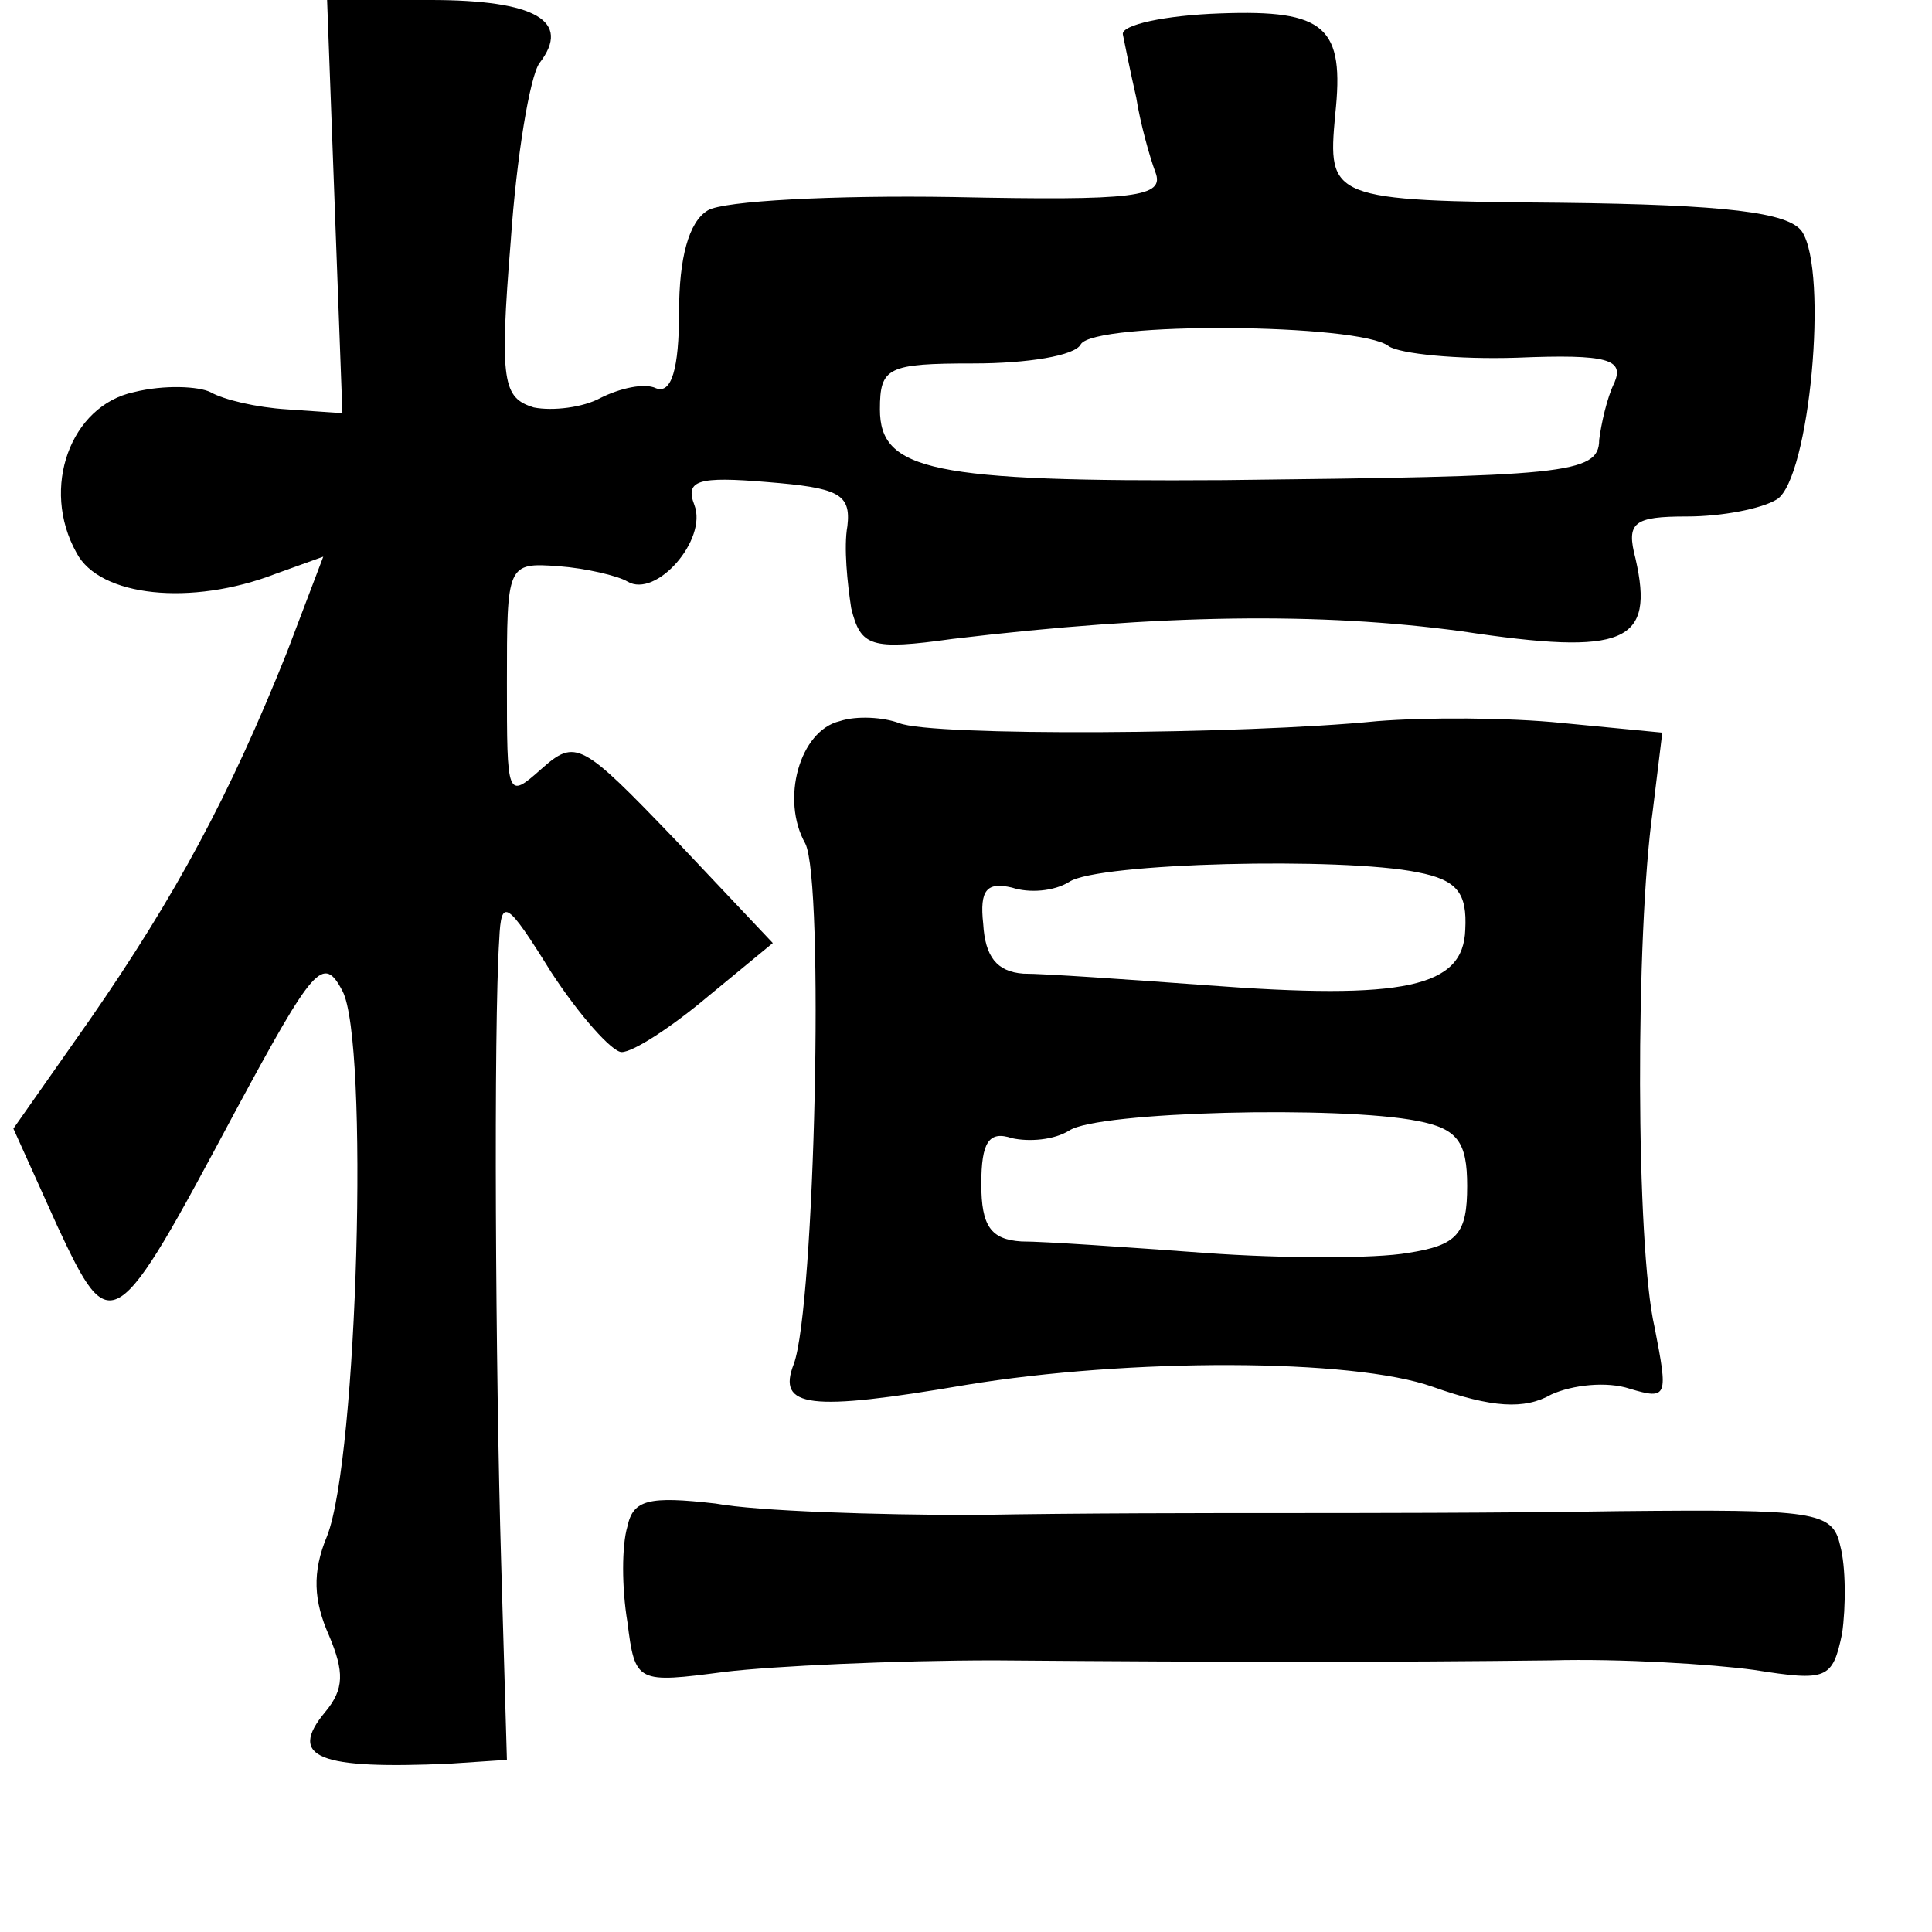 <?xml version="1.0" standalone="no"?>
<!DOCTYPE svg PUBLIC "-//W3C//DTD SVG 20010904//EN"
 "http://www.w3.org/TR/2001/REC-SVG-20010904/DTD/svg10.dtd">
<svg version="1.0" xmlns="http://www.w3.org/2000/svg"
 width="101pt" height="101pt" viewBox="0 0 101 101"
 preserveAspectRatio="xMidYMid meet">
<g transform="translate(0,101) scale(0.1,-0.1)"
fill="#000000" stroke="none">
<path d="M175 902 l4 -108 -29 2 c-16 1 -33 5 -40 9 -6 3 -24 4 -40 0 -33 -7
-49 -50 -30 -84 12 -23 60 -28 104 -11 l25 9 -19 -50 c-30 -75 -58 -127 -103
-192 l-40 -57 23 -51 c28 -60 30 -58 93 60 41 76 46 82 56 63 14 -26 8 -244
-8 -285 -8 -19 -7 -34 1 -52 8 -19 8 -28 -2 -40 -20 -24 -3 -30 65 -27 l30 2
-3 103 c-3 101 -4 280 -1 326 1 22 4 20 27 -17 15 -23 32 -42 37 -42 6 0 26
13 45 29 l34 28 -51 54 c-49 51 -52 53 -70 37 -18 -16 -18 -15 -18 45 0 62 0
63 27 61 14 -1 31 -5 36 -8 15 -9 42 22 35 40 -5 13 2 15 38 12 37 -3 44 -6
42 -23 -2 -11 0 -30 2 -43 5 -20 10 -22 53 -16 109 13 192 14 266 4 86 -13
101 -6 91 38 -5 19 -1 22 27 22 18 0 39 4 47 9 17 11 27 119 13 140 -7 10 -40
14 -126 15 -121 1 -122 2 -118 46 5 46 -5 55 -60 53 -29 -1 -52 -6 -51 -11 1
-5 4 -20 7 -33 2 -13 7 -31 10 -39 5 -13 -10 -15 -106 -13 -62 1 -120 -2 -128
-7 -10 -6 -15 -25 -15 -53 0 -30 -4 -43 -12 -40 -6 3 -19 0 -29 -5 -9 -5 -25
-7 -35 -5 -16 5 -18 13 -12 87 3 44 10 86 15 93 17 22 -2 33 -57 33 l-54 0 4
-108z m551 -73 c6 -4 36 -7 67 -6 48 2 56 -1 51 -13 -4 -8 -7 -22 -8 -30 0
-18 -19 -19 -196 -21 -153 -1 -180 5 -180 37 0 22 4 24 49 24 28 0 53 4 56 10
7 12 146 11 161 -1z"/>
<path d="M439 633 c-21 -5 -31 -41 -18 -64 10 -20 5 -242 -6 -272 -9 -23 8
-25 90 -11 85 14 202 14 244 -1 31 -11 48 -12 62 -4 11 5 29 7 41 3 20 -6 20
-4 13 32 -10 43 -10 206 -1 270 l5 41 -52 5 c-29 3 -72 3 -97 1 -70 -7 -233
-8 -250 -1 -8 3 -22 4 -31 1z m302 -79 c21 -4 26 -11 25 -30 -1 -30 -31 -37
-136 -29 -41 3 -84 6 -95 6 -14 1 -20 9 -21 26 -2 18 2 22 15 19 9 -3 22 -2
30 3 15 10 143 13 182 5z m0 -130 c21 -4 26 -11 26 -34 0 -25 -5 -31 -31 -35
-17 -3 -65 -3 -106 0 -41 3 -84 6 -96 6 -16 1 -21 8 -21 30 0 22 4 28 16 24 9
-2 22 -1 30 4 15 10 142 13 182 5z"/>
<path d="M328 212 c-3 -10 -3 -32 0 -50 4 -32 5 -32 51 -26 25 3 89 6 141 6
121 -1 208 -1 291 0 36 1 84 -2 106 -5 38 -6 41 -5 46 19 2 14 2 35 -1 46 -4
18 -13 19 -116 18 -61 -1 -140 -1 -176 -1 -36 0 -108 0 -160 -1 -52 0 -114 2
-136 6 -35 4 -43 2 -46 -12z"/>
</g>
</svg>

